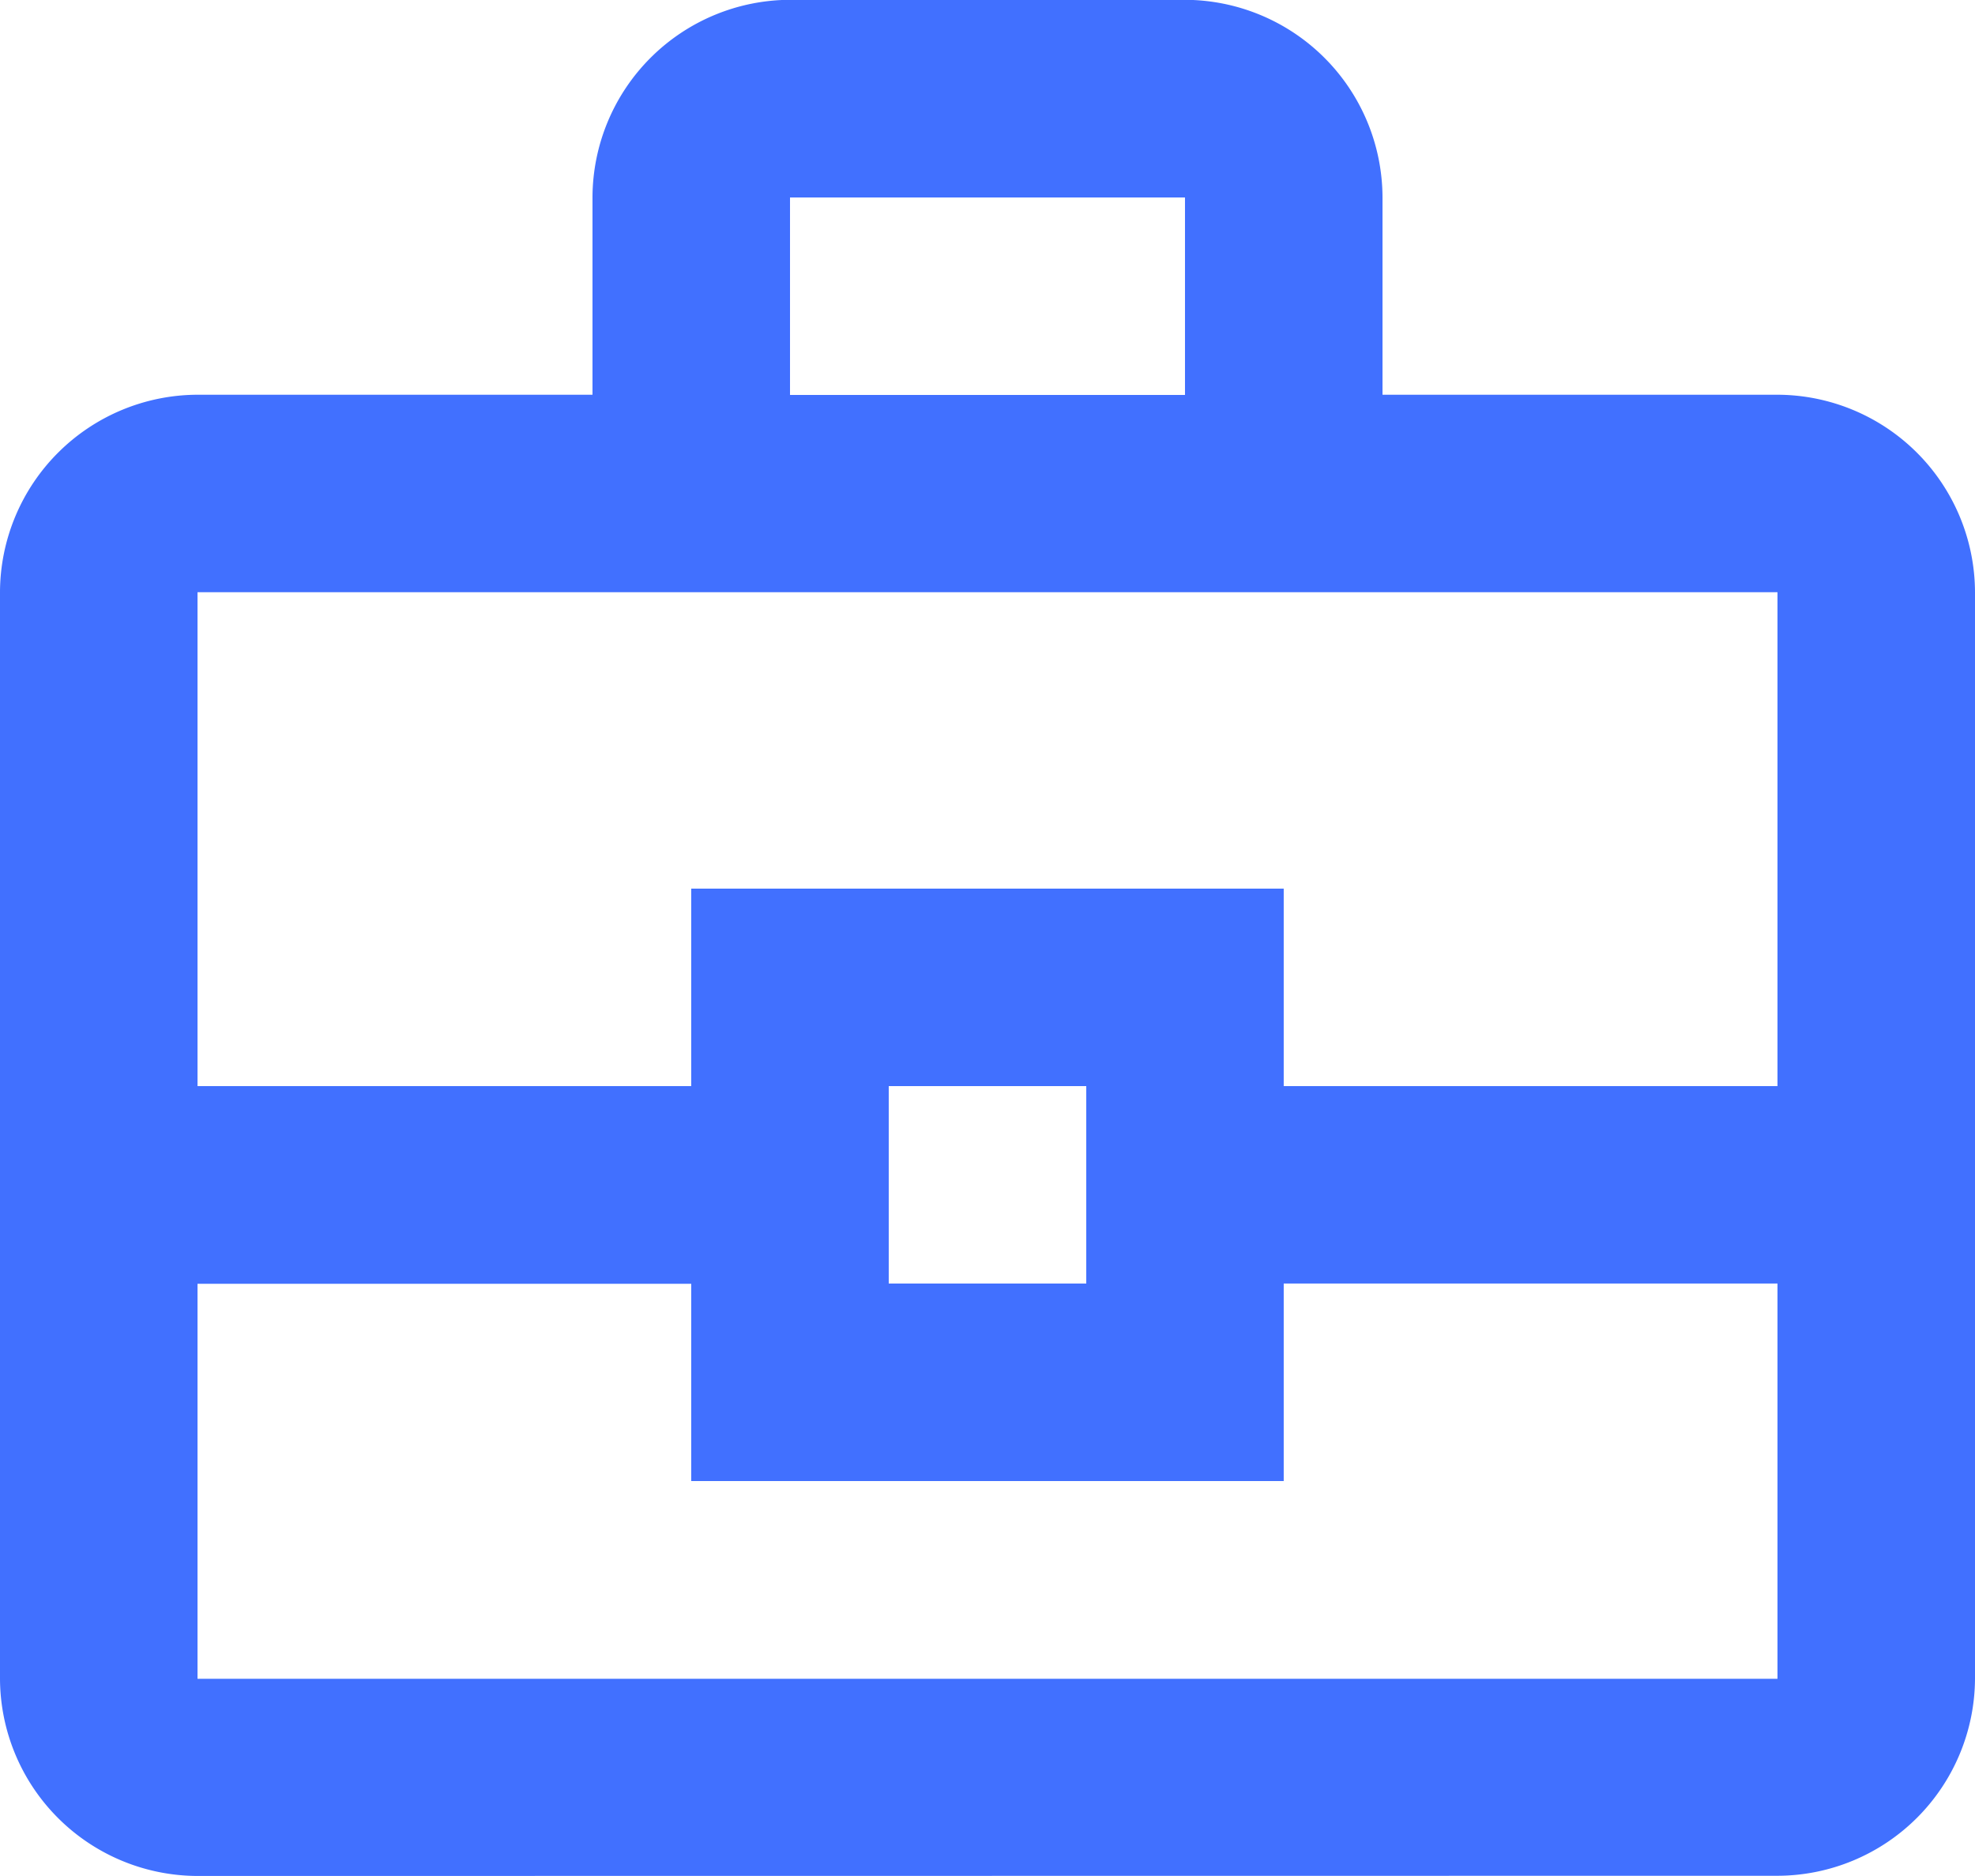 <svg xmlns="http://www.w3.org/2000/svg" width="32.267" height="30.653" viewBox="0 0 32.267 30.653">
  <path id="Path_16" data-name="Path 16" d="M614.095,6761.176a3.235,3.235,0,0,1-3.227-3.226V6740.2a3.236,3.236,0,0,1,3.227-3.227h6.453v-3.226a3.237,3.237,0,0,1,3.227-3.227h6.453a3.237,3.237,0,0,1,3.227,3.227v3.226h6.453a3.236,3.236,0,0,1,3.227,3.227v17.747a3.235,3.235,0,0,1-3.227,3.226Zm9.68-24.2h6.453v-3.226h-6.453Zm16.133,14.52h-8.067v3.227h-9.68V6751.5h-8.066v6.454h25.813Zm-14.52,0h3.227v-3.226h-3.227Zm-11.293-3.226h8.066v-3.227h9.68v3.227h8.067V6740.2H614.095Z" transform="translate(-610.868 -6730.523)" fill="#4170ff"/>
</svg>
